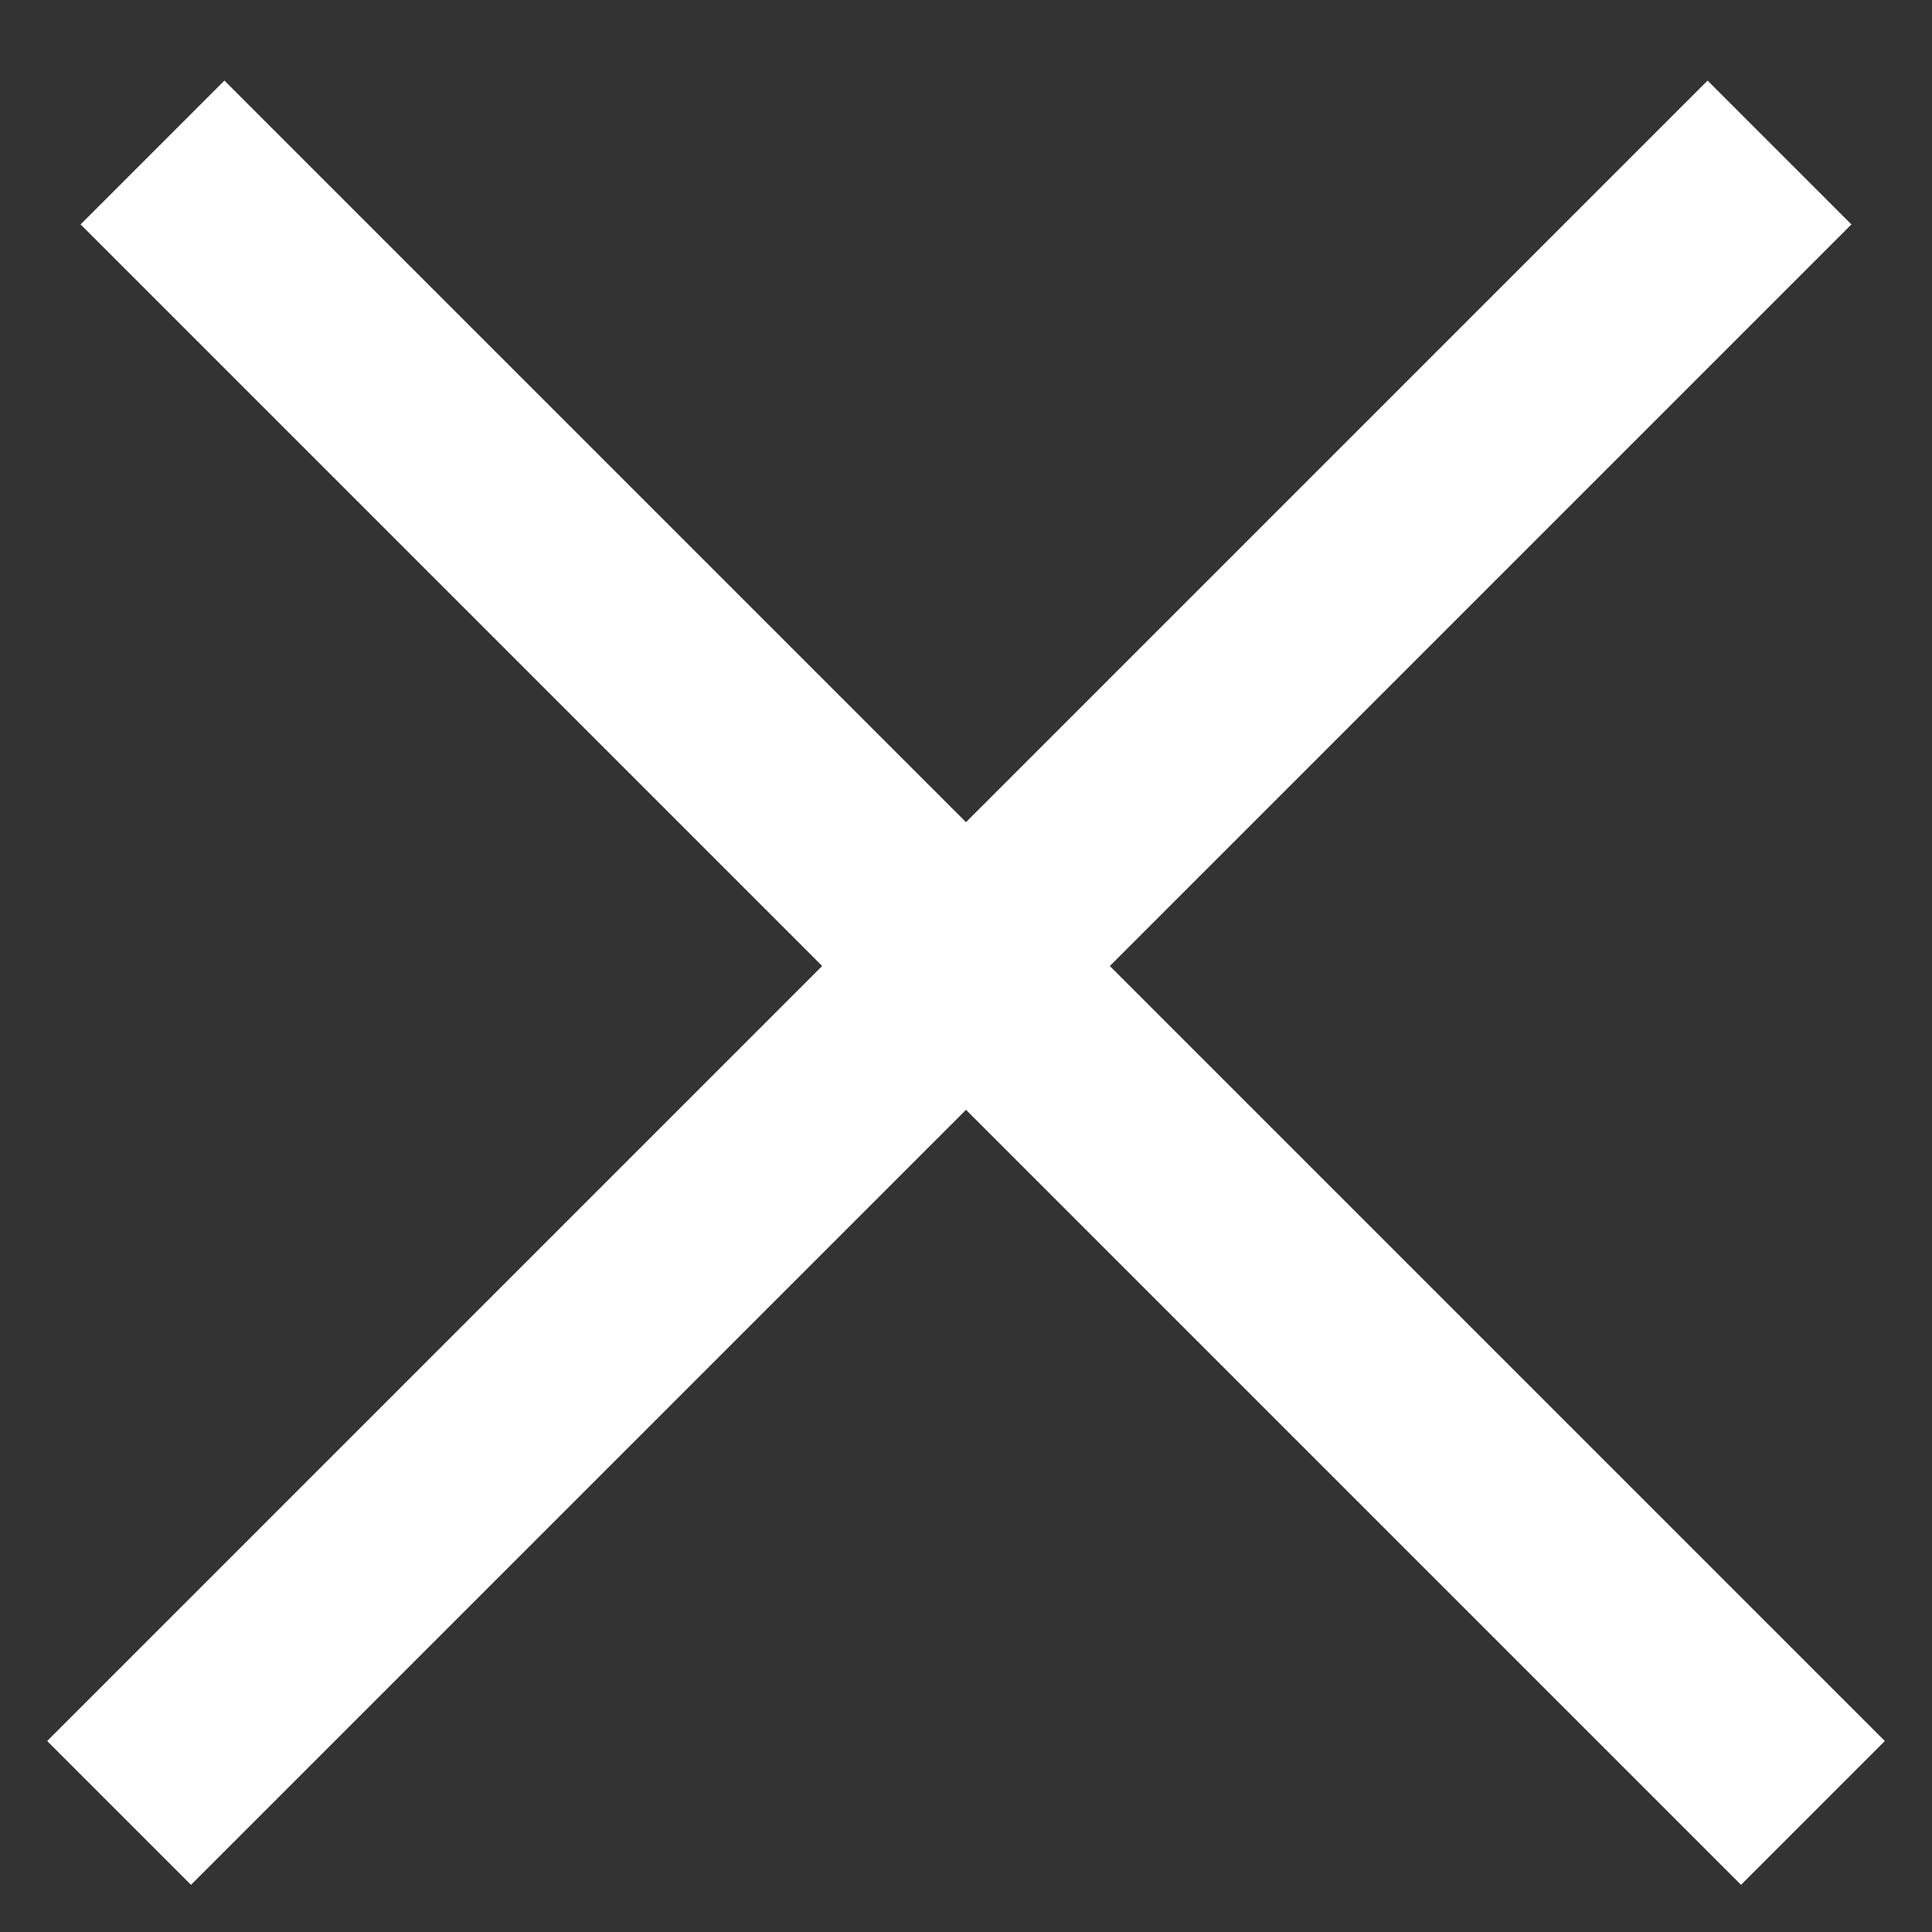 <svg width="19" height="19" viewBox="0 0 19 19" xmlns="http://www.w3.org/2000/svg"><rect x="0" y="0" width="19" height="19" fill="#333333" stroke="none"/><title>Group 4</title><desc>Created with Sketch.</desc><g stroke="#fff" stroke-width="2" fill="none"><path d="M1.5 1.5l16.329 16.329M17.5 1.5l-16.329 16.329"/></g></svg>